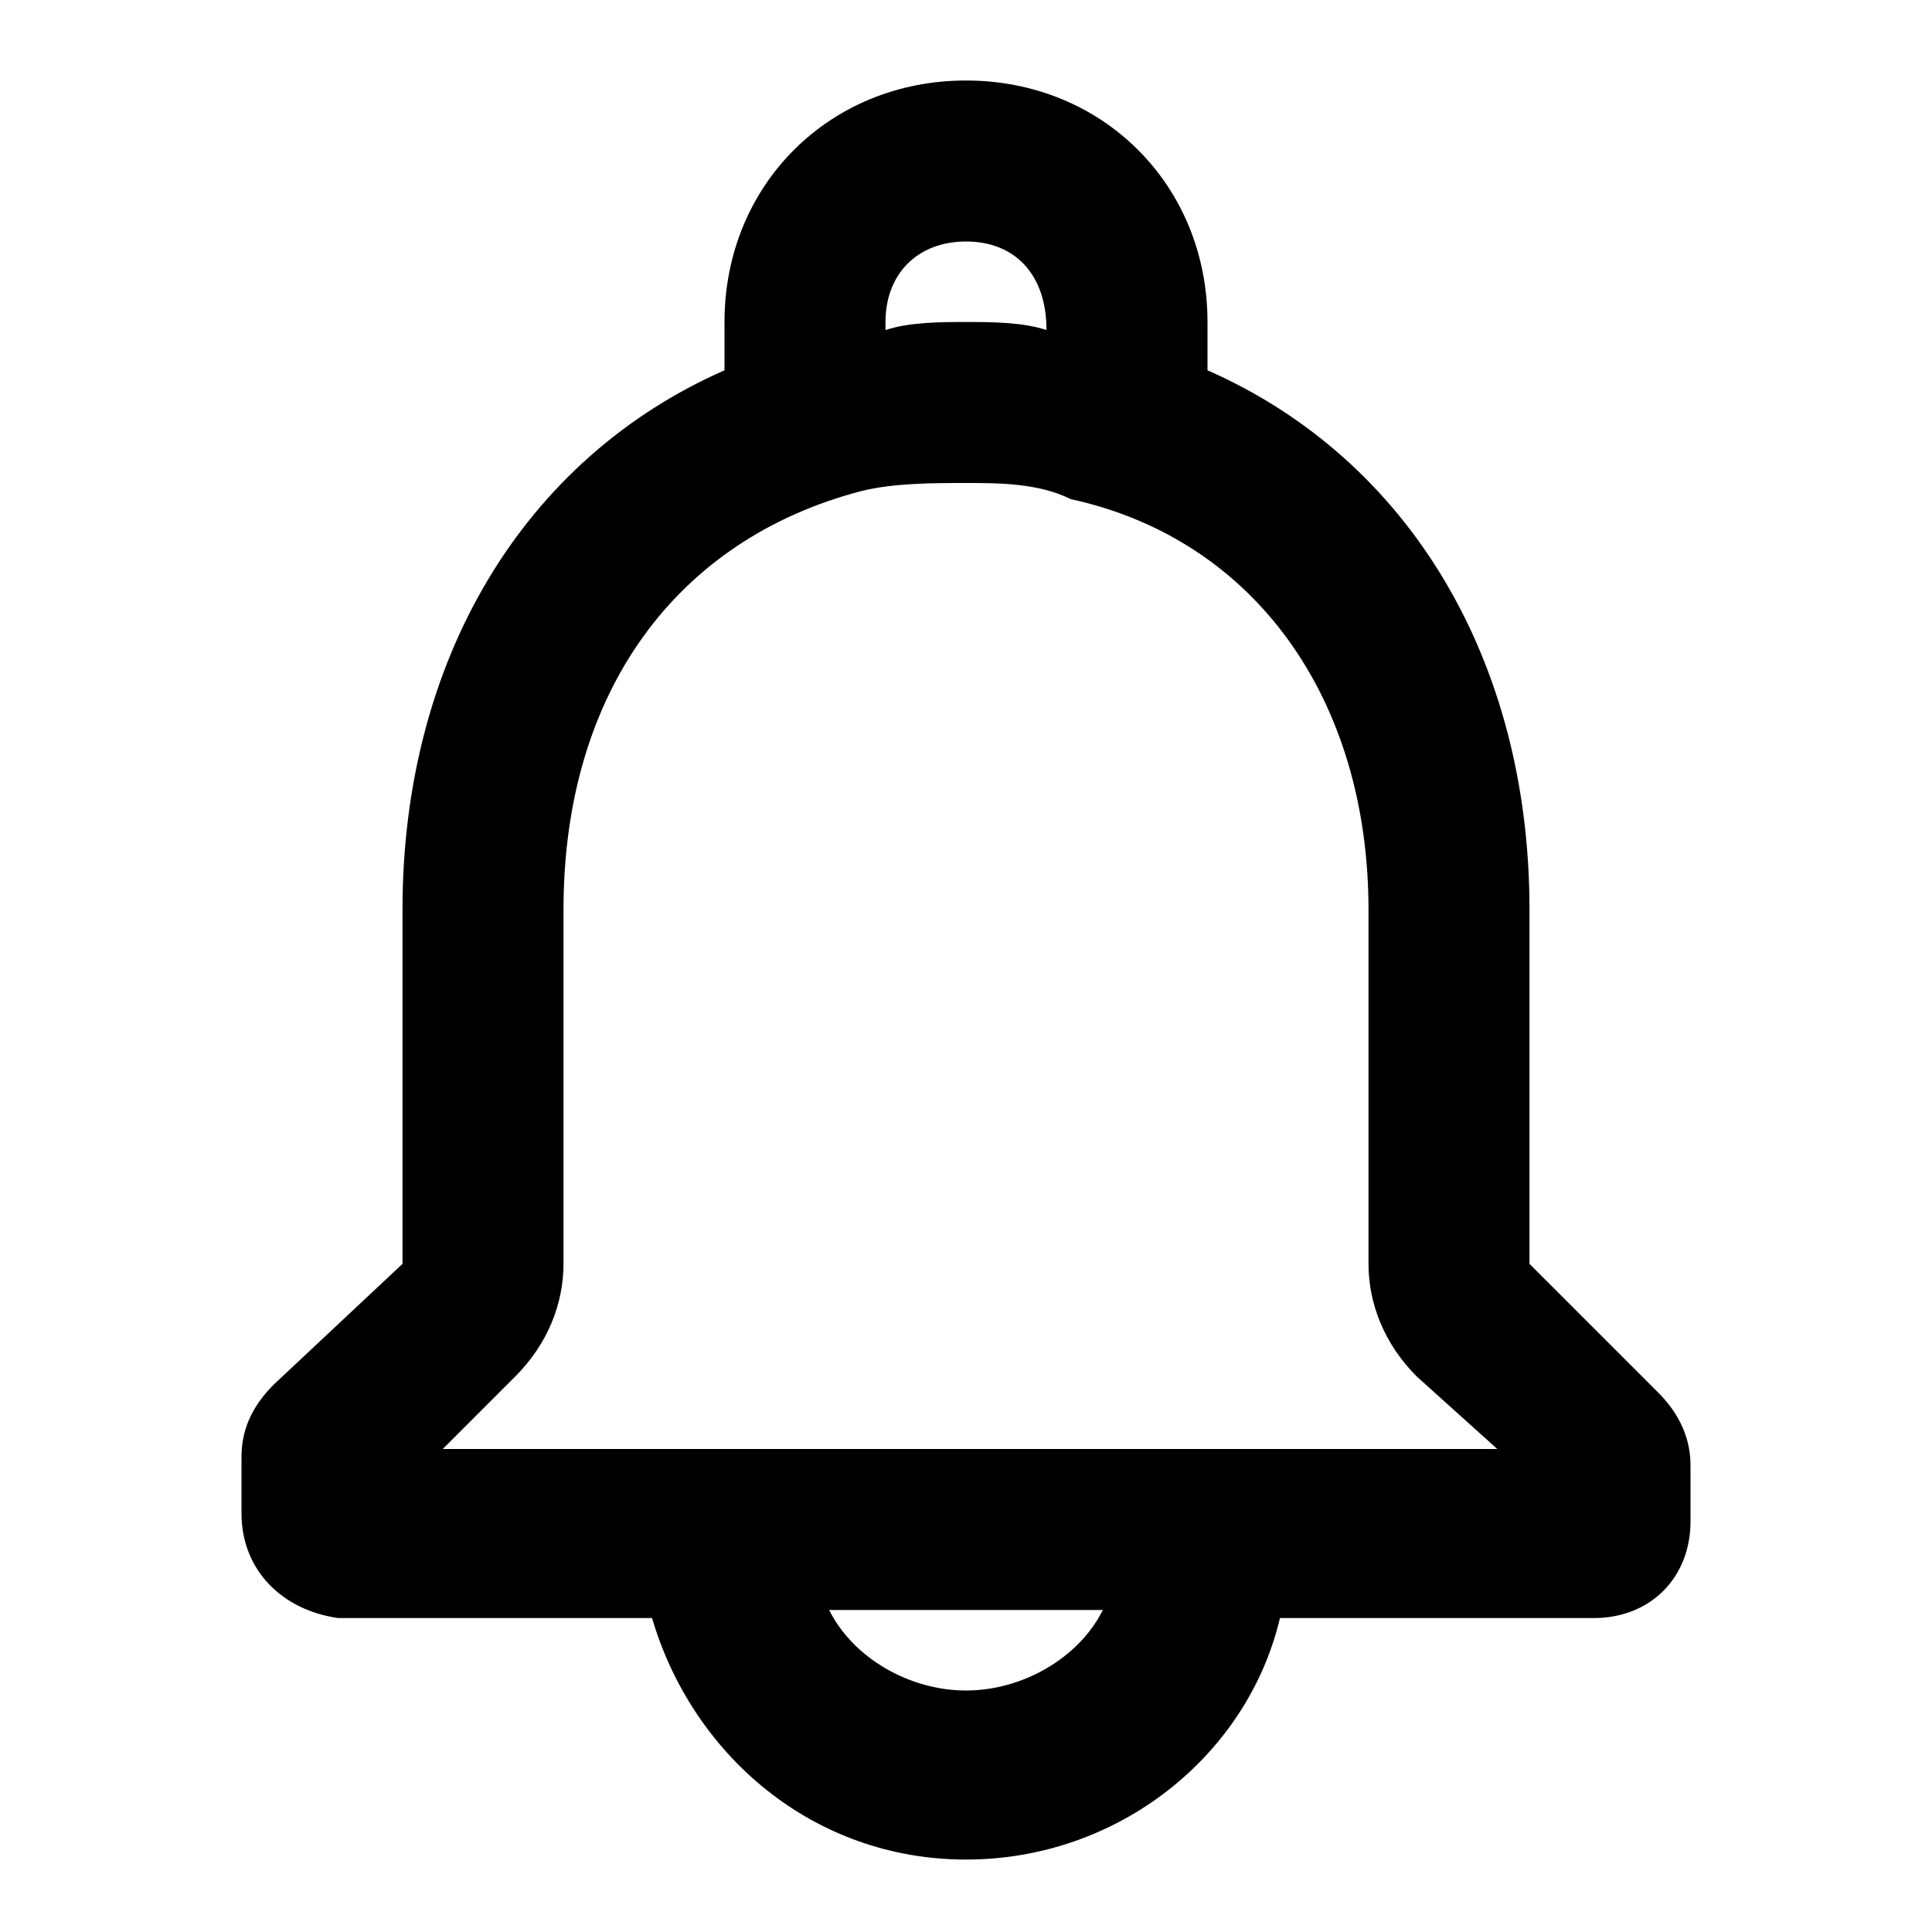 <svg version="1.1" xmlns="http://www.w3.org/2000/svg" xmlns:xlink="http://www.w3.org/1999/xlink" x="0px" y="0px"
    viewBox="0 0 24 24" style="enable-background:new 0 0 24 24;" xml:space="preserve">
    <path d="M13,4.1L13,4.1C13,3.4,12.6,3,12,3s-1,0.4-1,1v0.1C11.3,4,11.7,4,12,4C12.3,4,12.7,4,13,4.1z M9,4.6V4
    c0-1.7,1.3-3,3-3s3,1.3,3,3v0.6c2.5,1.1,4,3.6,4,6.7v4.4l1.6,1.6c0.2,0.2,0.4,0.5,0.4,0.9v0.7c0,0.7-0.5,1.2-1.2,1.2h-3.9
    c-0.4,1.7-2,3-3.9,3s-3.4-1.3-3.9-3H4.2C3.5,20,3,19.5,3,18.8v-0.7c0-0.3,0.1-0.6,0.4-0.9L5,15.7v-4.4C5,8.2,6.5,5.7,9,4.6z
        M10.3,20c0.3,0.6,1,1,1.7,1s1.4-0.4,1.7-1H10.3z M17.6,17.1c-0.4-0.4-0.6-0.9-0.6-1.4v-4.4c0-2.6-1.4-4.6-3.7-5.1
    C12.9,6,12.4,6,12,6s-0.9,0-1.3,0.1C8.4,6.7,7,8.6,7,11.3v4.4c0,0.5-0.2,1-0.6,1.4L5.5,18h13.1L17.6,17.1z" />
</svg>
